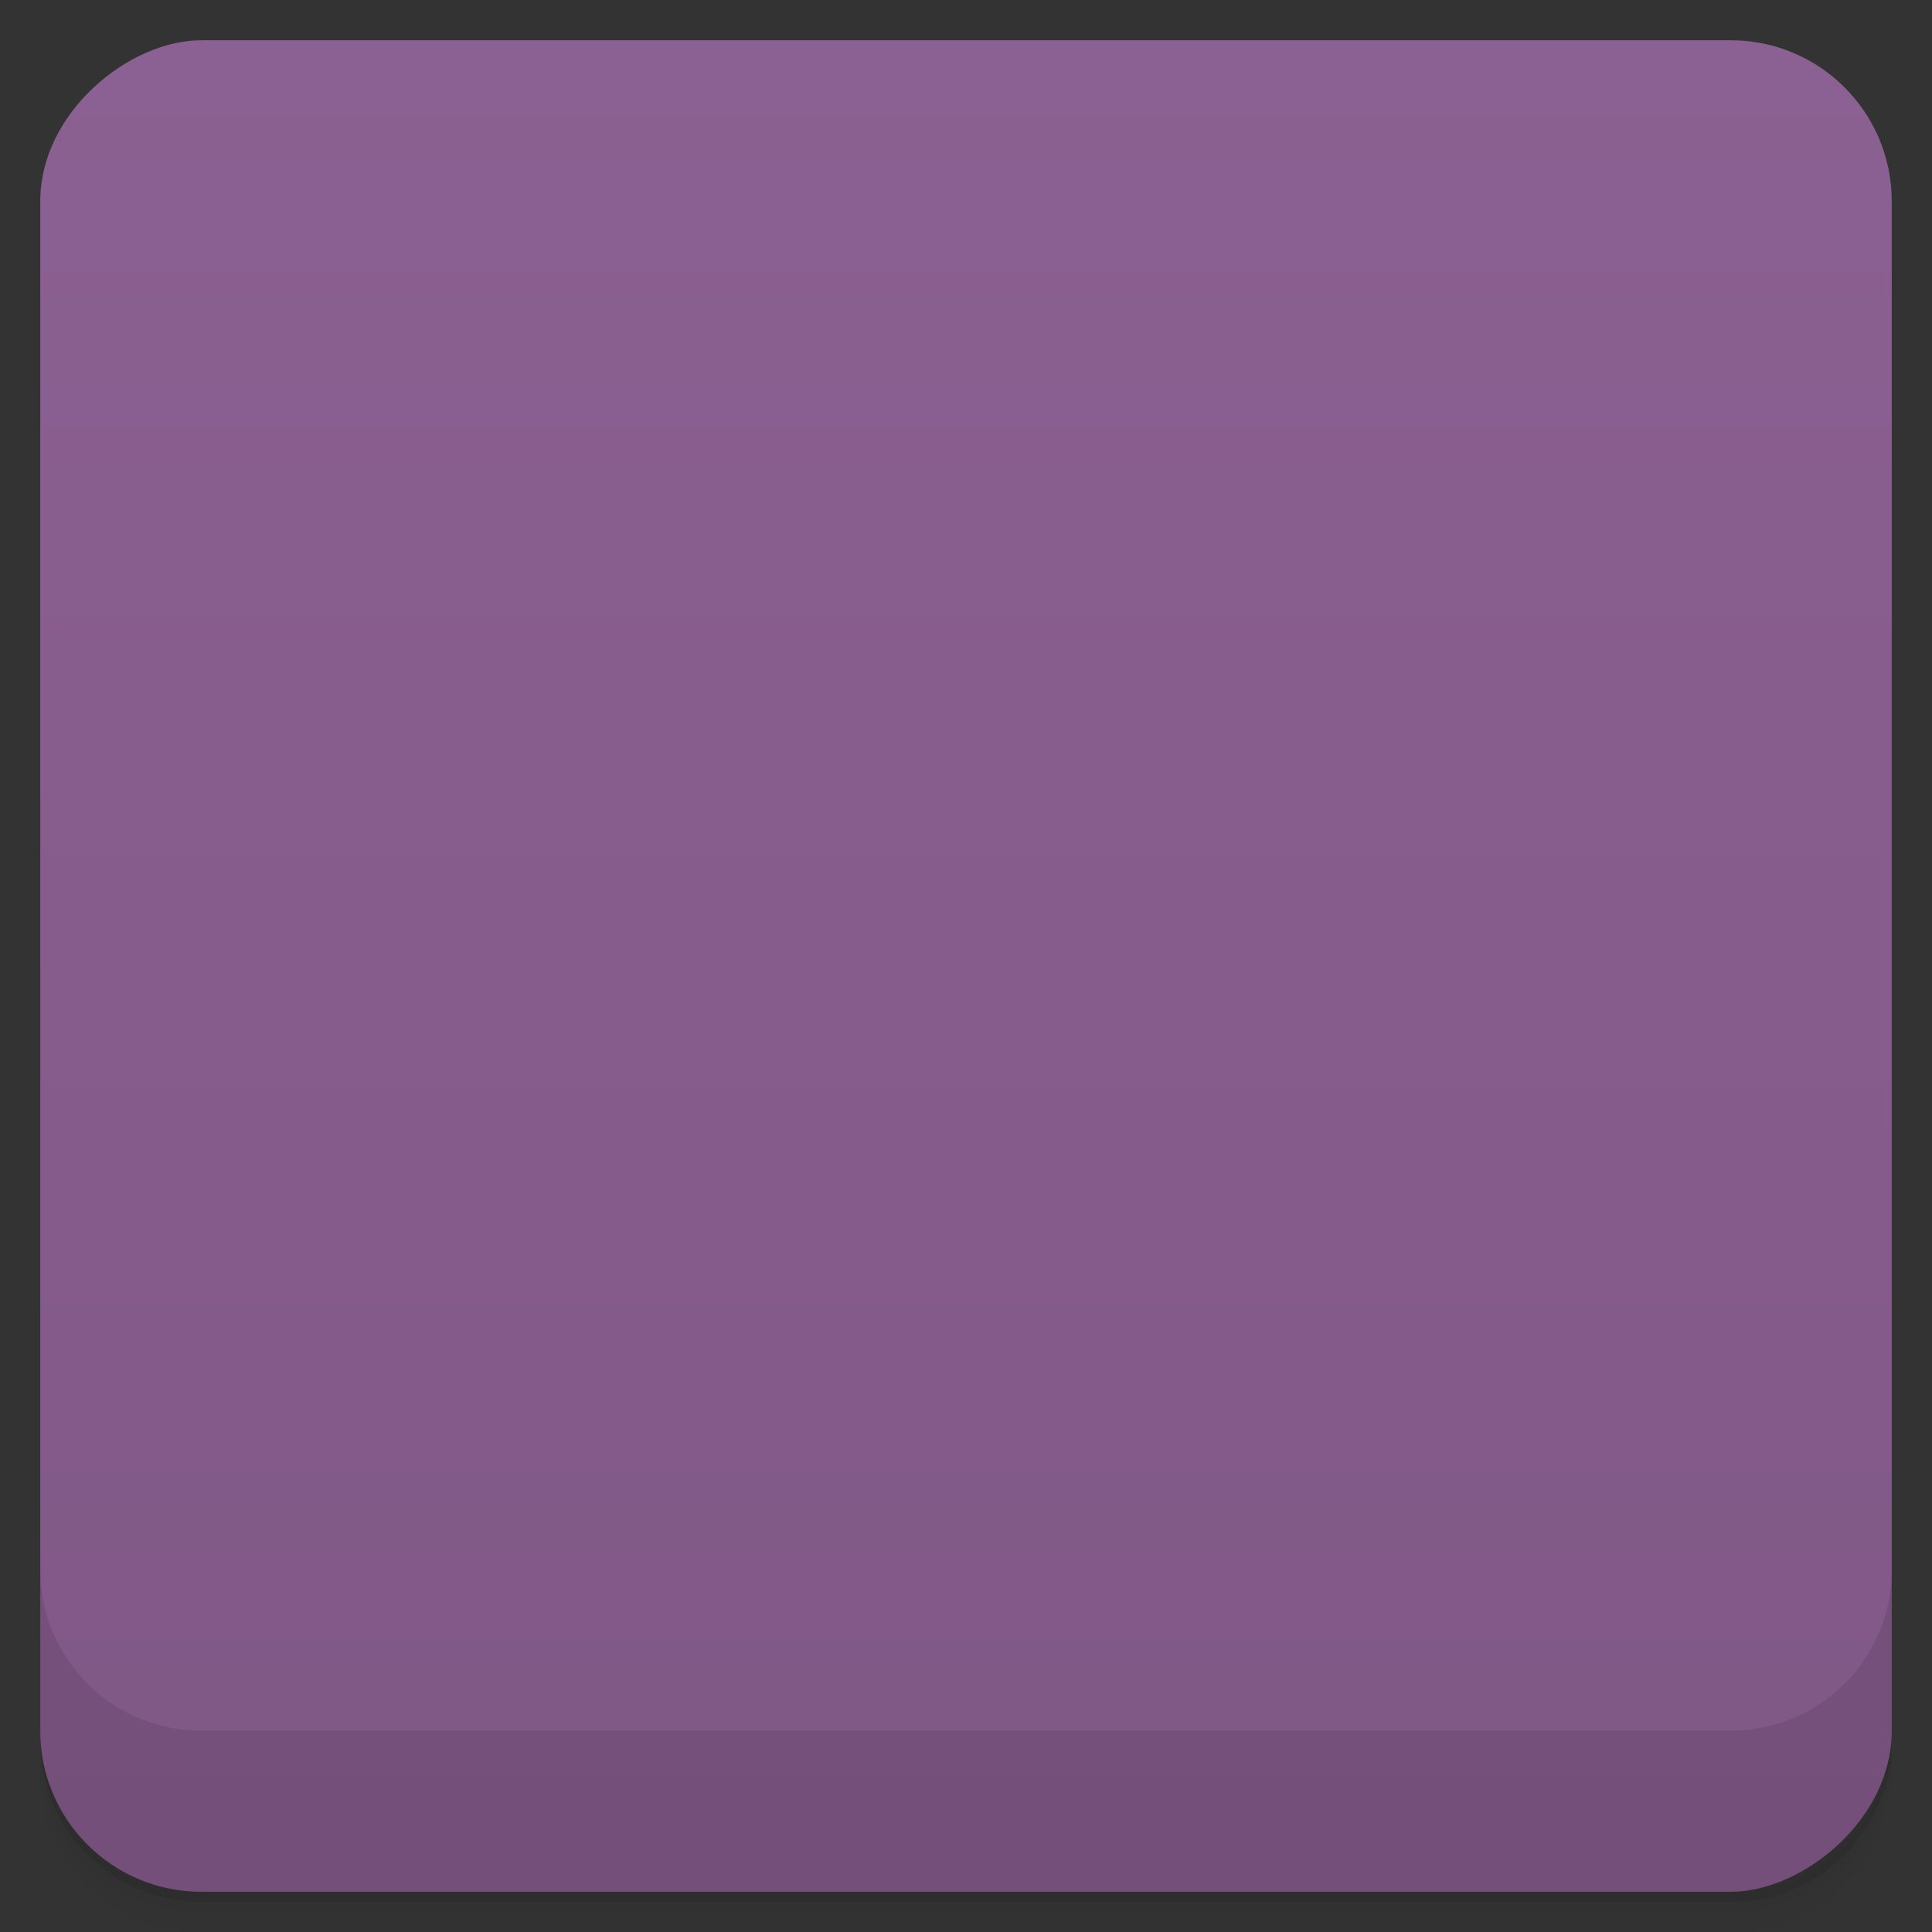 <svg viewBox="0 0 48 48">
  <rect x="0" y="0" width="48" height="48" fill="#333333" stroke="none"/>
  <defs>
    <linearGradient id="a" x1="1" x2="47" gradientUnits="userSpaceOnUse" gradientTransform="translate(-48 .002)">
      <stop stop-color="#805886"/>
      <stop offset="1" stop-color="#8b6092"/>
    </linearGradient>
    <clipPath id="b"/>
    <clipPath id="c"/>
  </defs>
  <path d="M1 43v.25c0 2.216 1.784 4 4 4h38c2.216 0 4-1.784 4-4V43c0 2.216-1.784 4-4 4H5c-2.216 0-4-1.784-4-4zm0 .5v.5c0 2.216 1.784 4 4 4h38c2.216 0 4-1.784 4-4v-.5c0 2.216-1.784 4-4 4H5c-2.216 0-4-1.784-4-4z" opacity=".02"/>
  <path d="M1 43.25v.25c0 2.216 1.784 4 4 4h38c2.216 0 4-1.784 4-4v-.25c0 2.216-1.784 4-4 4H5c-2.216 0-4-1.784-4-4z" opacity=".05"/>
  <path d="M1 43v.25c0 2.216 1.784 4 4 4h38c2.216 0 4-1.784 4-4V43c0 2.216-1.784 4-4 4H5c-2.216 0-4-1.784-4-4z" opacity=".1"/>
  <rect width="46" height="46" x="-47" y="1" rx="4" transform="rotate(-90)" fill="url(#a)"/>
  <g clip-path="url(#b)">
    <path d="M21.297 11a13.312 13.312 0 0 0-4.574 1.883c.039.992-.301 2.01-1.063 2.77-.758.758-1.773 1.098-2.77 1.059a13.166 13.166 0 0 0-1.887 4.563 3.63 3.63 0 0 1 1.18 2.711c0 1.078-.441 2.066-1.18 2.738a13.016 13.016 0 0 0 1.887 4.535 3.737 3.737 0 0 1 2.77 1.09 3.623 3.623 0 0 1 1.063 2.738 13.336 13.336 0 0 0 4.574 1.914 3.657 3.657 0 0 1 2.711-1.211c1.074 0 2.035.473 2.707 1.211a13.481 13.481 0 0 0 4.574-1.914c-.004-.055 0-.098 0-.148 0-.941.34-1.871 1.063-2.59a3.701 3.701 0 0 1 2.77-1.09 13.035 13.035 0 0 0 1.887-4.535c-.738-.672-1.18-1.66-1.18-2.738s.441-2.035 1.18-2.711a13.163 13.163 0 0 0-1.887-4.563c-.996.039-2.01-.301-2.77-1.059a3.63 3.63 0 0 1-1.063-2.59c0-.055-.004-.125 0-.18A13.358 13.358 0 0 0 26.715 11a3.666 3.666 0 0 1-2.707 1.207A3.668 3.668 0 0 1 21.297 11m6.543 4.152c.422 0 .73.043 1.121.148.566.148 1.031.605 1.031 1.148 0 .656-.469 1.117-1.18 1.117-.34 0-.48-.059-.977-.059a2.653 2.653 0 0 0-2.652 2.645v2.297c0 .207.176.355.383.355h1.738a1.176 1.176 0 1 1 0 2.352h-2.121v2.652c0 2.77-2.242 5.04-5.01 5.04a4.11 4.11 0 0 1-1.121-.148c-.566-.152-1.031-.641-1.031-1.18 0-.652.5-1.117 1.211-1.117.336 0 .445.059.941.059 1.465 0 2.652-1.16 2.652-2.621v-2.324c0-.207-.176-.355-.383-.355h-1.738a1.18 1.18 0 0 1-1.18-1.176c0-.652.555-1.176 1.207-1.176h2.094v-2.652c0-2.77 2.242-5 5.01-5m.004 0" opacity=".1"/>
  </g>
  <g>
    <g clip-path="url(#c)">
      <path d="M21.297 10a13.312 13.312 0 0 0-4.574 1.883c.039.992-.301 2.01-1.063 2.77-.758.758-1.773 1.098-2.77 1.059a13.166 13.166 0 0 0-1.887 4.563 3.63 3.63 0 0 1 1.18 2.711c0 1.078-.441 2.066-1.18 2.738a13.016 13.016 0 0 0 1.887 4.535 3.737 3.737 0 0 1 2.77 1.09 3.623 3.623 0 0 1 1.063 2.738 13.336 13.336 0 0 0 4.574 1.914 3.657 3.657 0 0 1 2.711-1.211c1.074 0 2.035.473 2.707 1.211a13.481 13.481 0 0 0 4.574-1.914c-.004-.055 0-.098 0-.148 0-.941.34-1.871 1.063-2.59a3.701 3.701 0 0 1 2.77-1.09 13.035 13.035 0 0 0 1.887-4.535c-.738-.672-1.18-1.66-1.18-2.738s.441-2.035 1.18-2.711a13.163 13.163 0 0 0-1.887-4.563c-.996.039-2.01-.301-2.77-1.059a3.63 3.63 0 0 1-1.063-2.59c0-.055-.004-.125 0-.18A13.358 13.358 0 0 0 26.715 10a3.666 3.666 0 0 1-2.707 1.207A3.668 3.668 0 0 1 21.297 10m6.543 4.152c.422 0 .73.043 1.121.148.566.148 1.031.605 1.031 1.148 0 .656-.469 1.117-1.18 1.117-.34 0-.48-.059-.977-.059a2.653 2.653 0 0 0-2.652 2.645v2.297c0 .207.176.355.383.355h1.738a1.176 1.176 0 1 1 0 2.352h-2.121v2.652c0 2.77-2.242 5.04-5.01 5.04a4.11 4.11 0 0 1-1.121-.148c-.566-.152-1.031-.641-1.031-1.18 0-.652.5-1.117 1.211-1.117.336 0 .445.059.941.059 1.465 0 2.652-1.16 2.652-2.621v-2.324c0-.207-.176-.355-.383-.355h-1.738a1.18 1.18 0 0 1-1.18-1.176c0-.652.555-1.176 1.207-1.176h2.094v-2.652c0-2.77 2.242-5 5.01-5m.004 0" fill="#f9f9f9"/>
    </g>
  </g>
  <g>
    <path d="M1 38.998v4c0 2.216 1.784 4 4 4h38c2.216 0 4-1.784 4-4v-4c0 2.216-1.784 4-4 4H5c-2.216 0-4-1.784-4-4z" opacity=".1"/>
  </g>
</svg>
